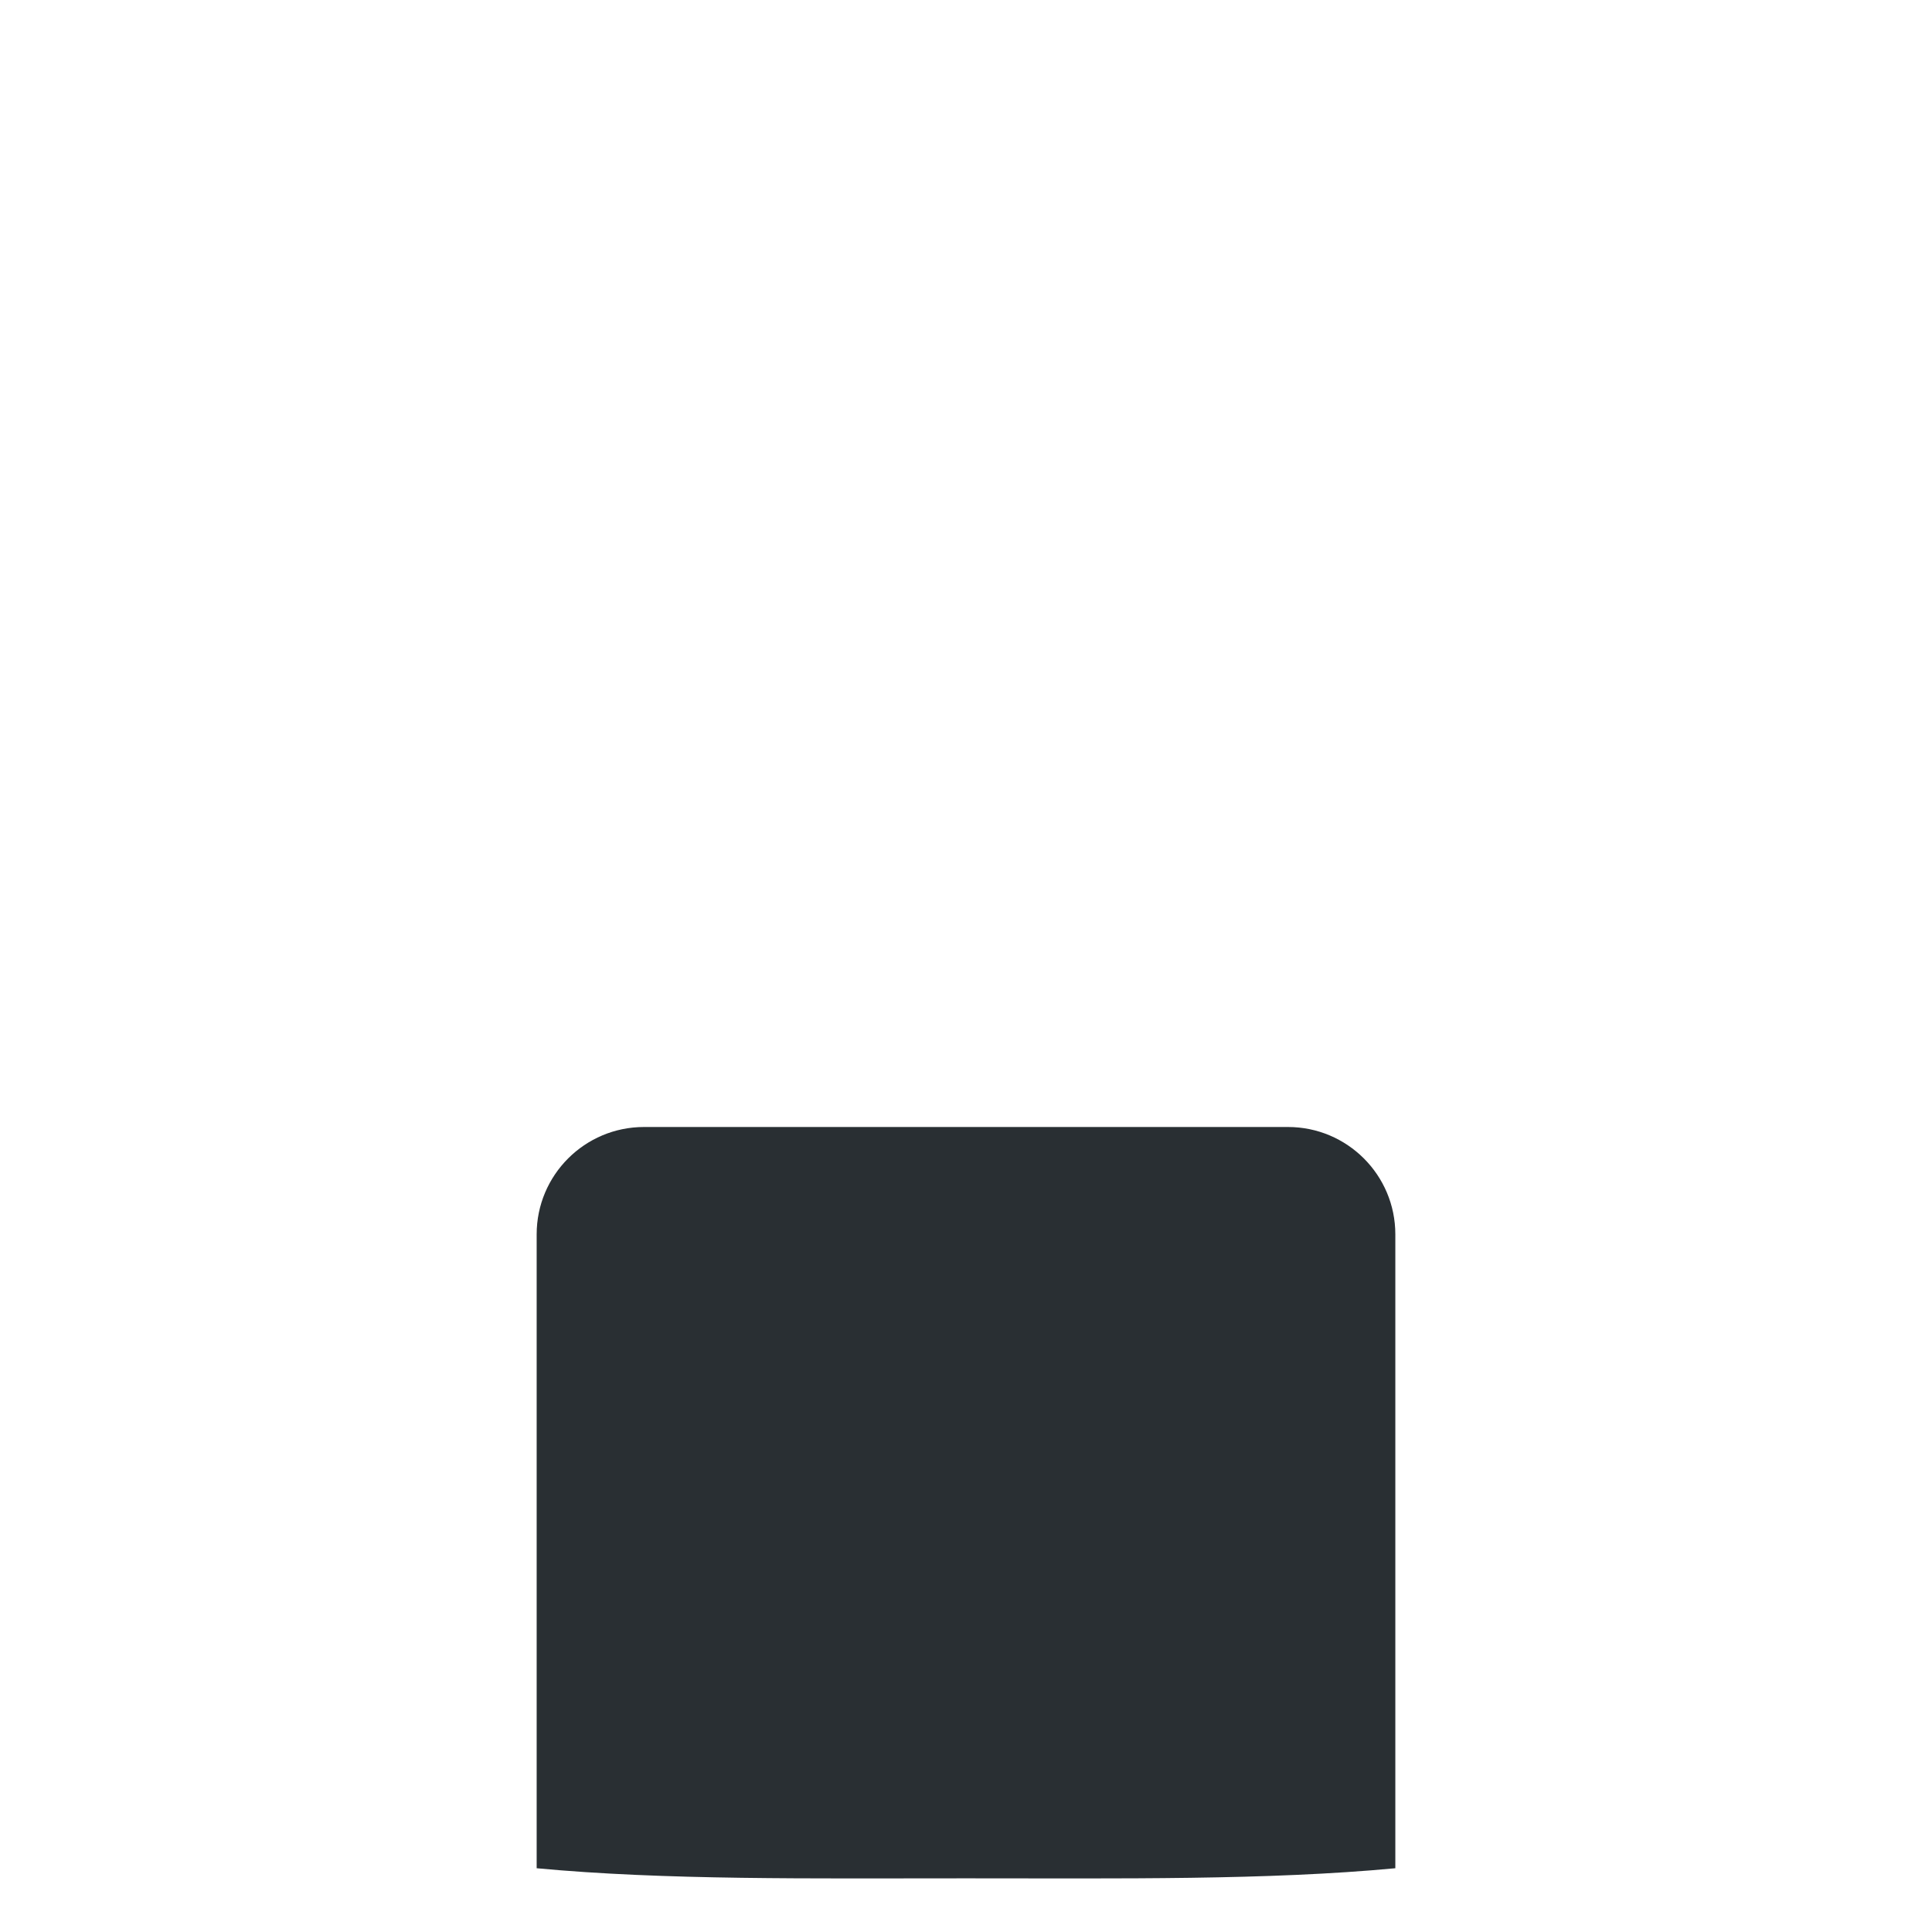 <svg xmlns="http://www.w3.org/2000/svg" viewBox="0 0 36 36">
  <path fill="#292F33" d="M24 21H12c-1.104 0-2 .896-2 2v11.812c2.384.224 5.107.188 8 .188s5.616.036 8-.188V23c0-1.104-.896-2-2-2z"/>
</svg>
